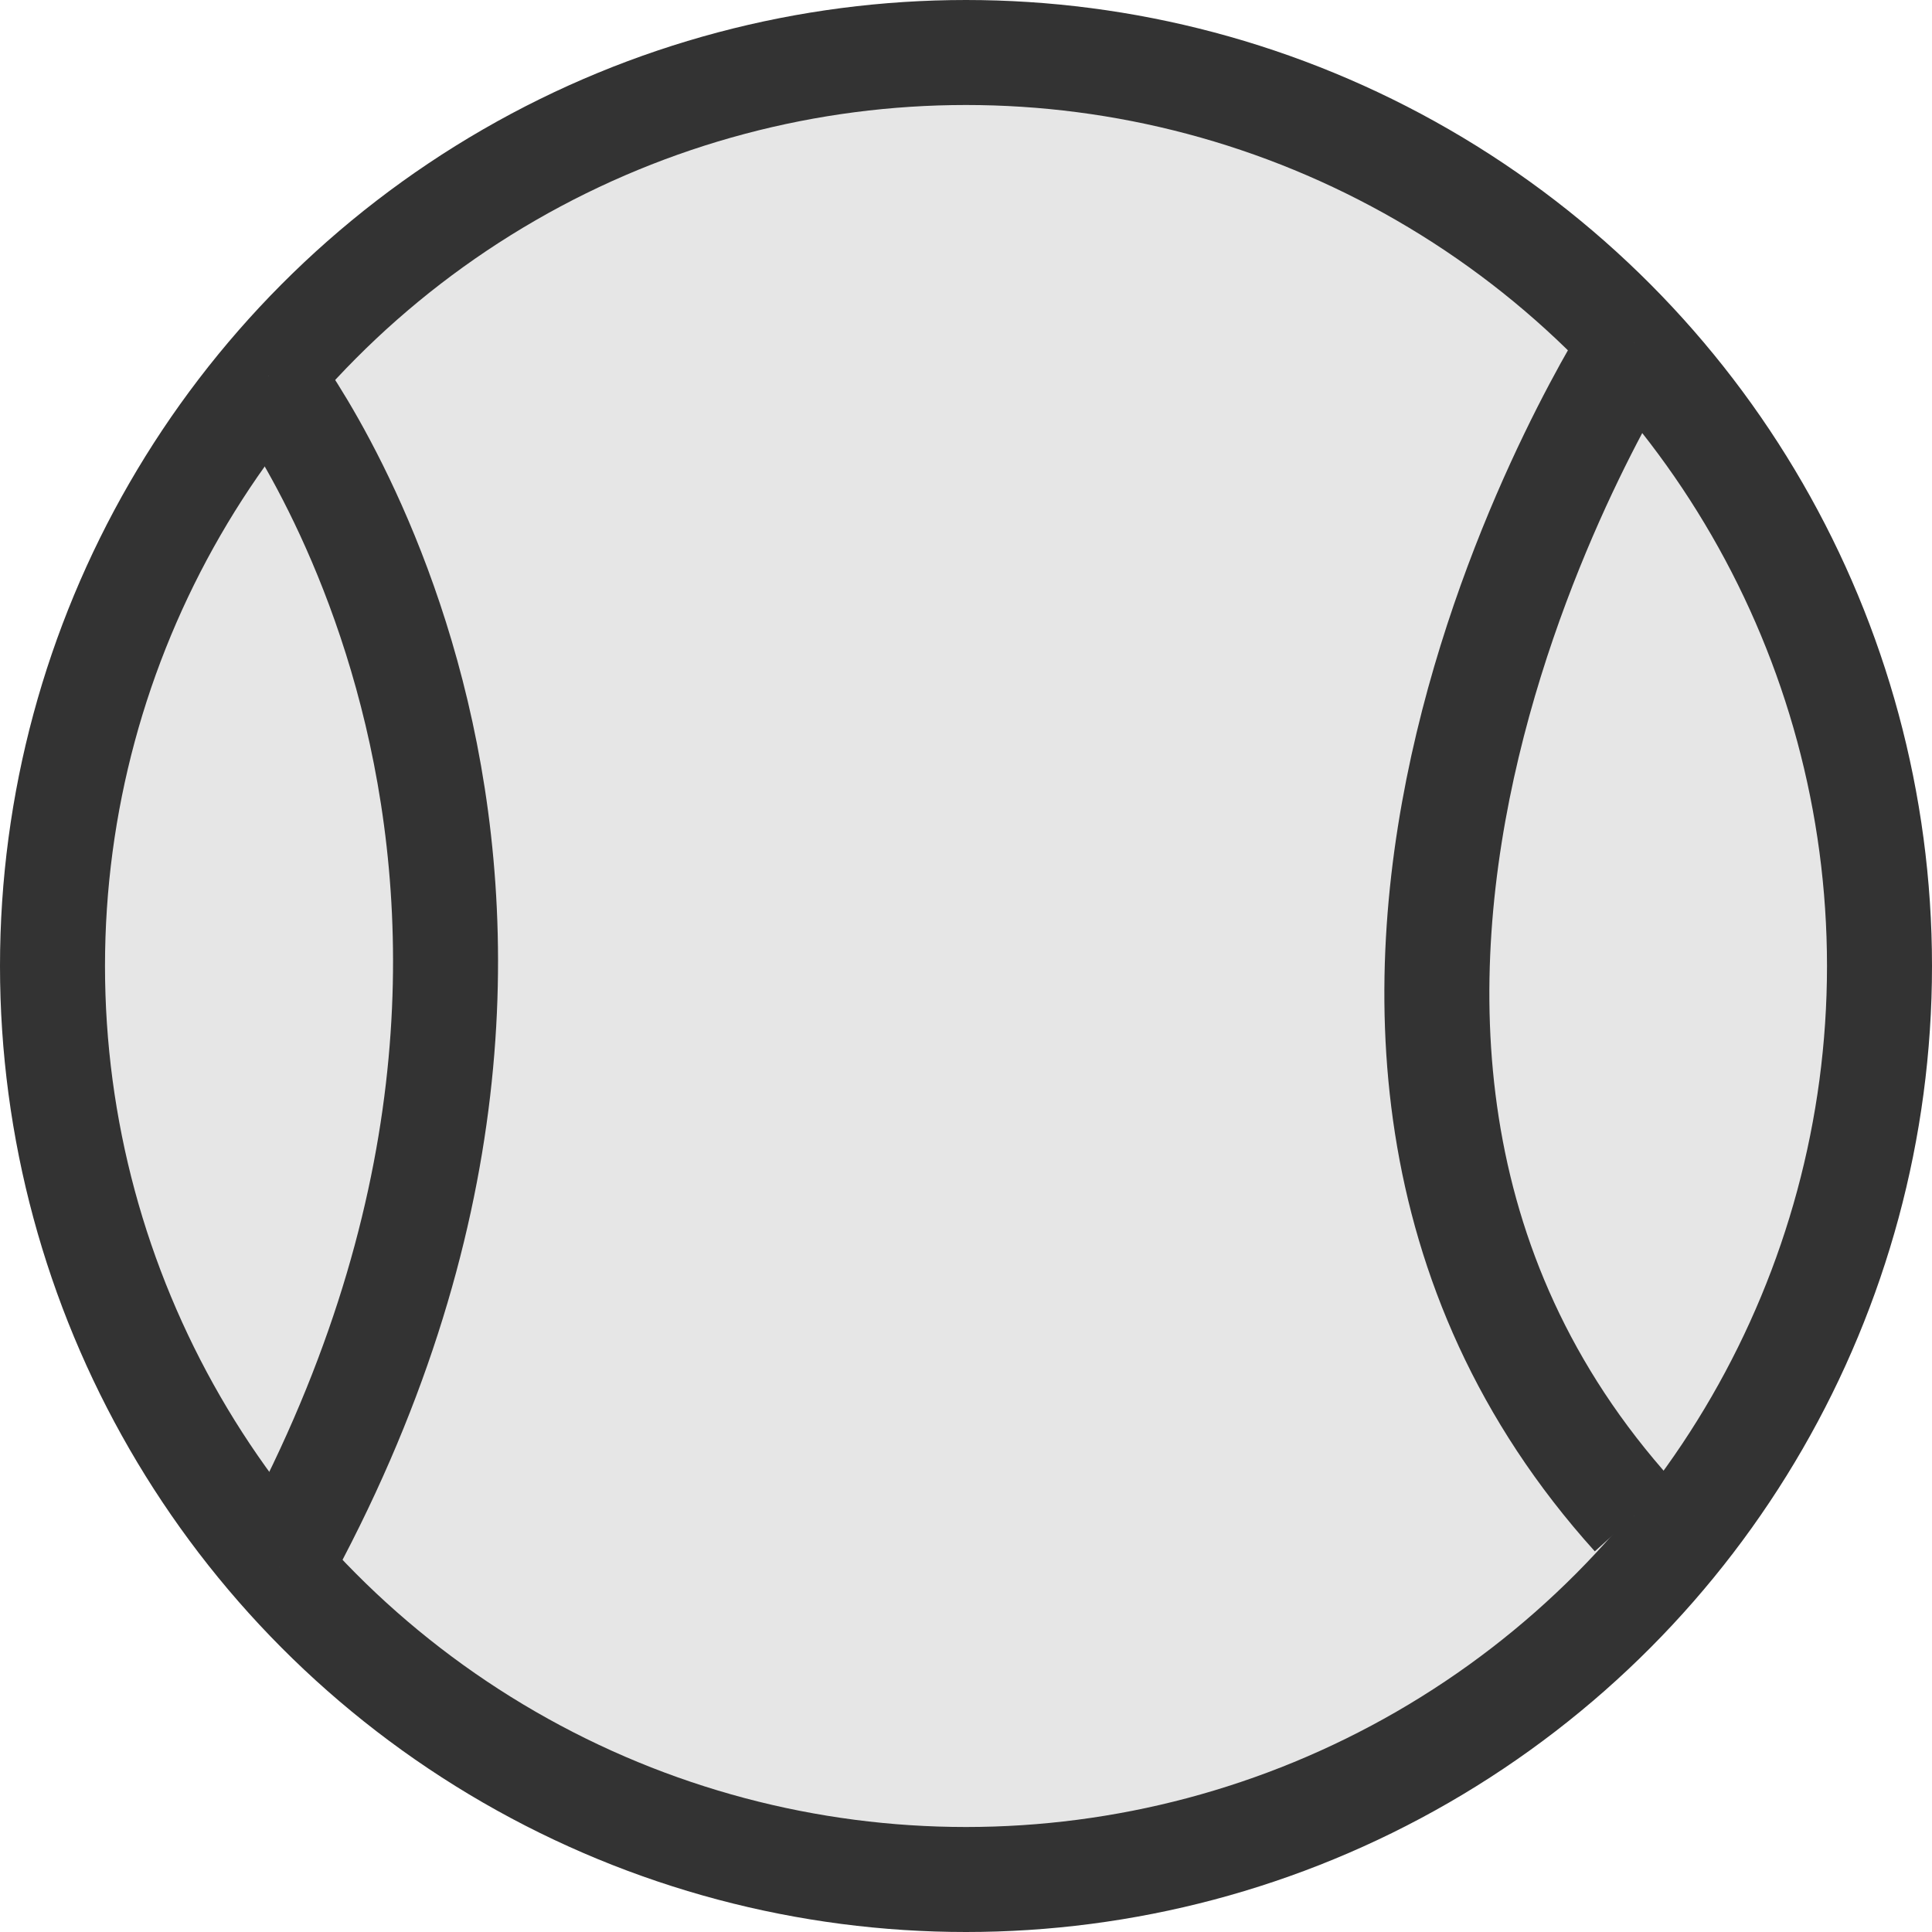<?xml version="1.0" encoding="utf-8"?>
<!-- Generator: Adobe Illustrator 21.0.0, SVG Export Plug-In . SVG Version: 6.00 Build 0)  -->
<svg version="1.1" id="Layer_1" xmlns="http://www.w3.org/2000/svg" xmlns:xlink="http://www.w3.org/1999/xlink" x="0px" y="0px"
	 viewBox="0 0 92 92" style="enable-background:new 0 0 92 92;" xml:space="preserve">
<style type="text/css">
	.st0{fill:#E6E6E6;stroke:#333333;stroke-width:5;stroke-miterlimit:10;}
</style>
<circle class="st0" cx="46" cy="46" r="43.5"/>
<path class="st0" d="M77.8,16.3c0,0-21.1,32.5,0,55.9"/>
<path class="st0" d="M12.8,17.9c0,0,18.6,23.9,0.5,56.7"/>
</svg>
